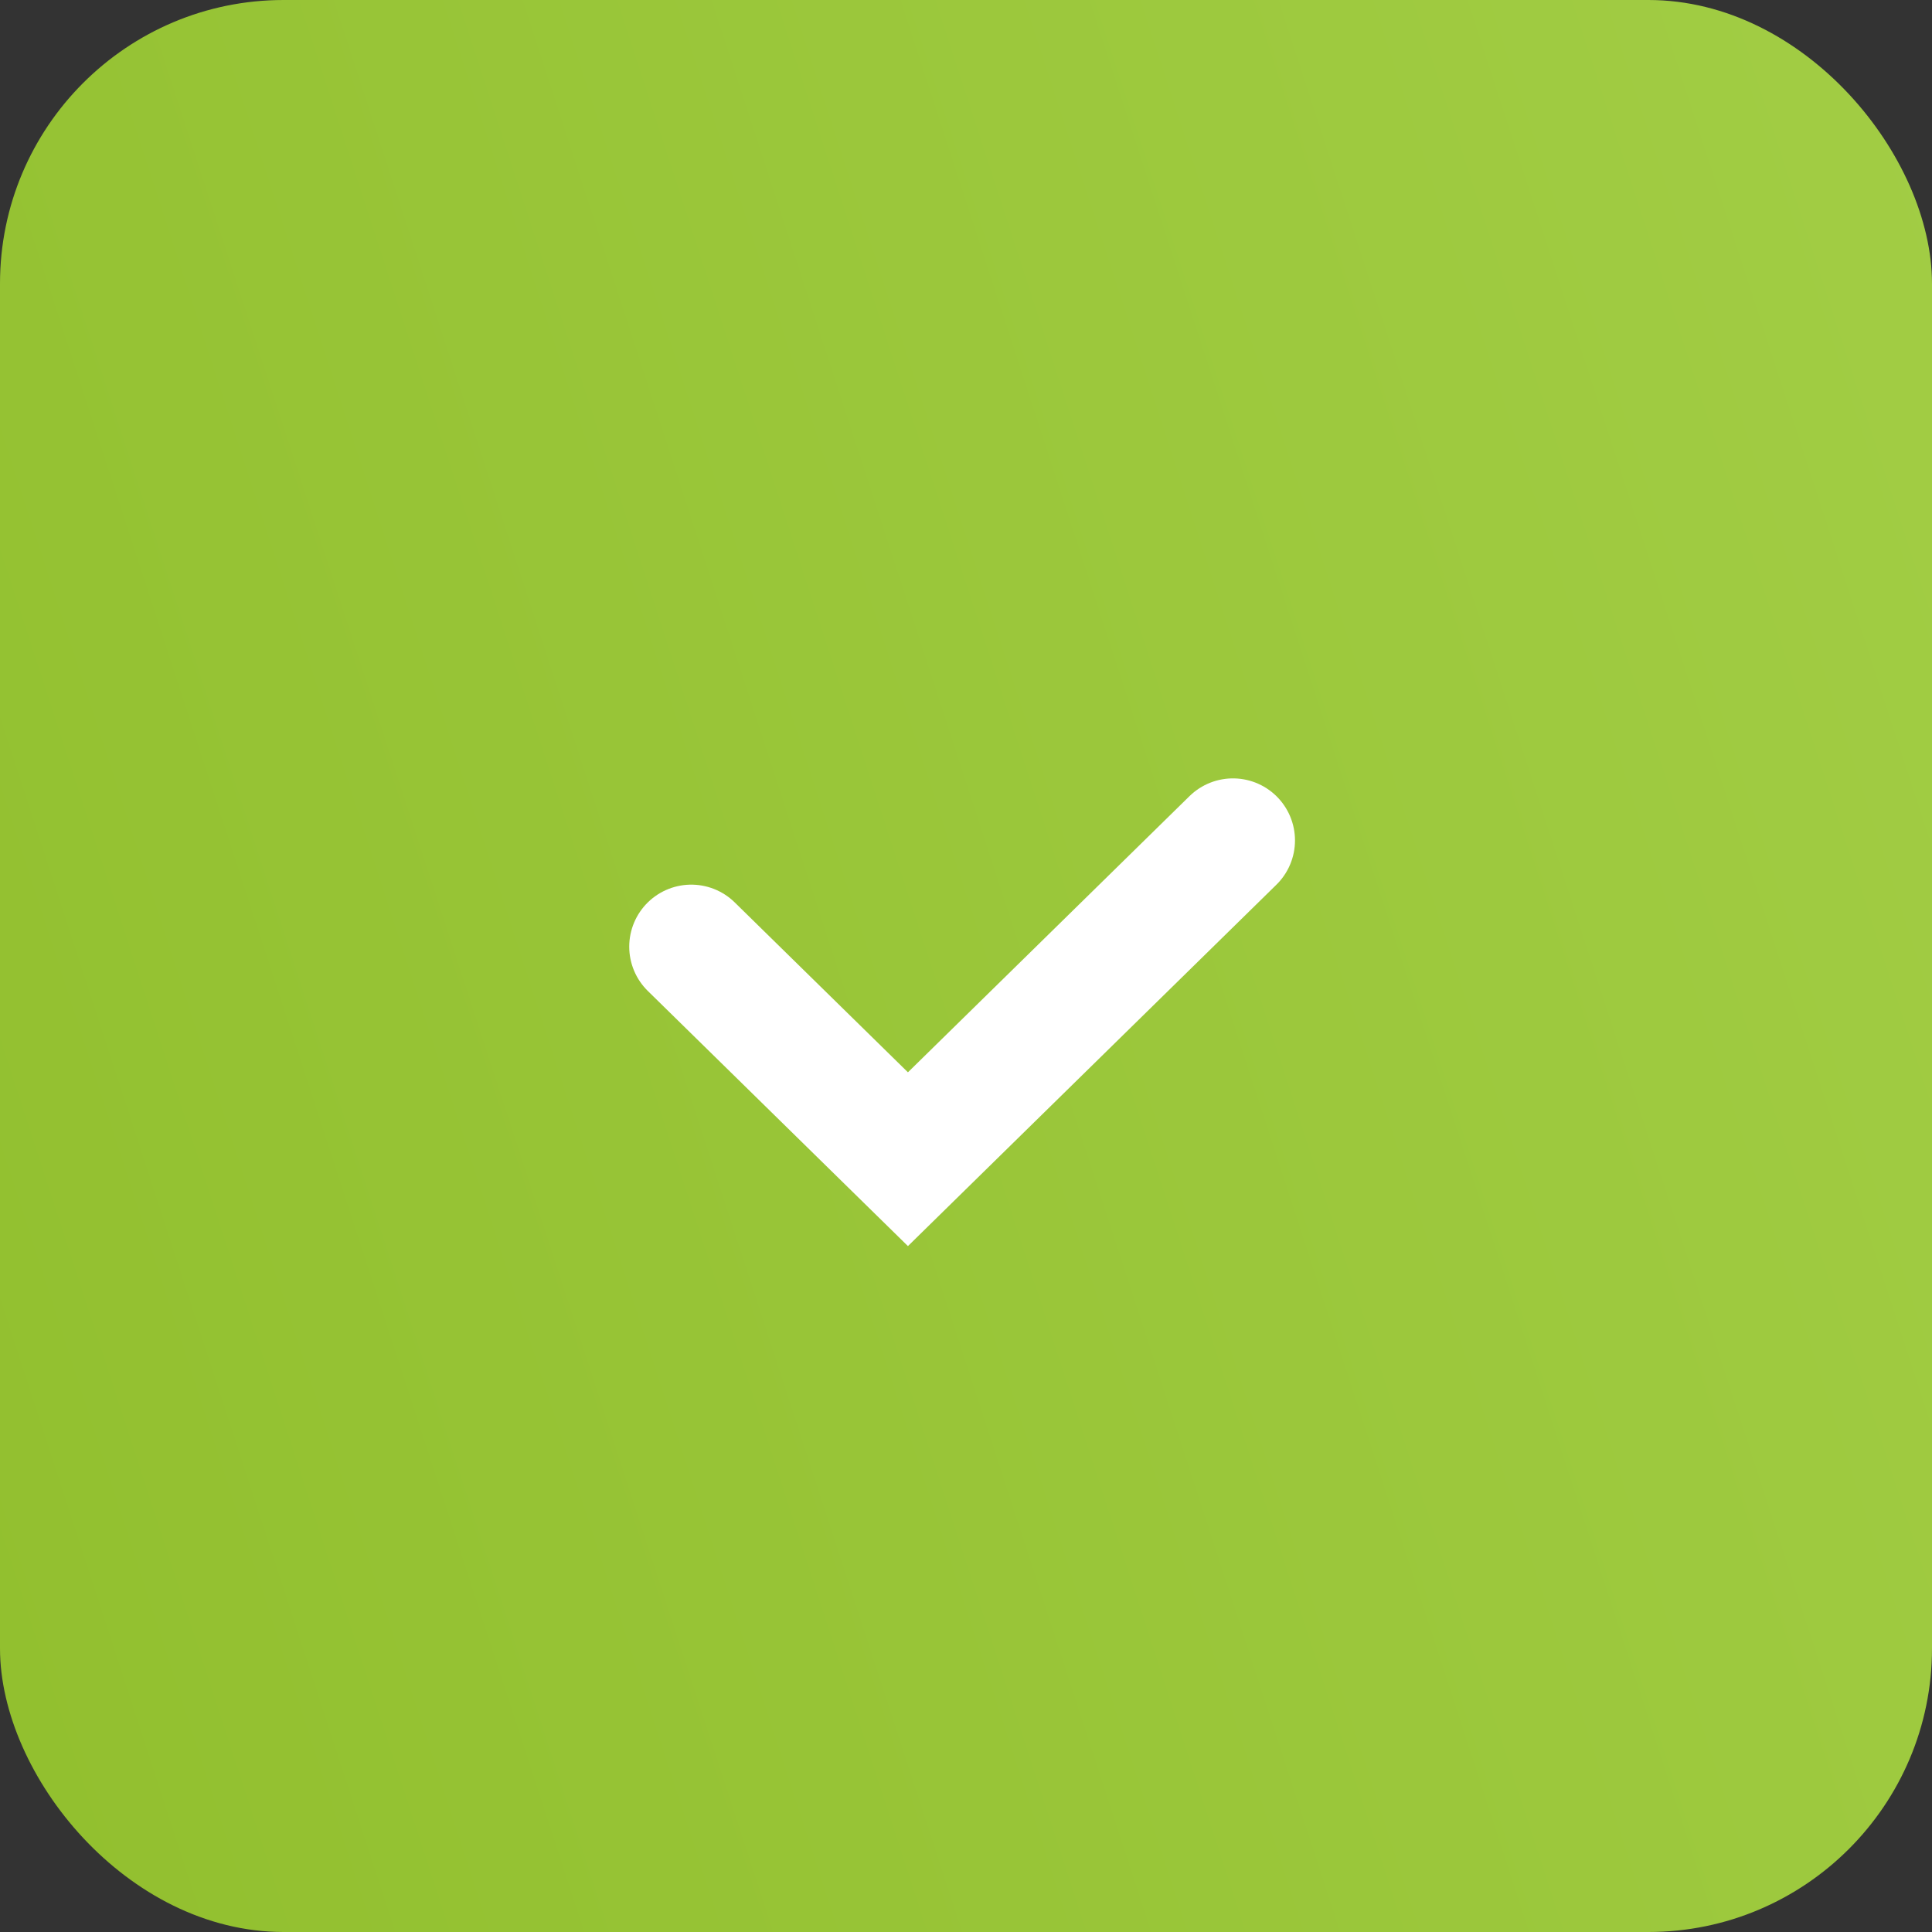 <svg width="109" height="109" viewBox="0 0 109 109" fill="none" xmlns="http://www.w3.org/2000/svg">
<rect x="0" y="0" width="109" height="109" fill="#333333" stroke="none"/>
<rect width="109" height="109" rx="16" fill="url(#paint0_linear_1294_411)"/>
<path d="M39 53.41L51.224 65.4L69.561 47.415" stroke="white" stroke-width="7" stroke-linecap="round"/>
<defs>
<linearGradient id="paint0_linear_1294_411" x1="115.394" y1="-14.459" x2="-38.839" y2="35.716" gradientUnits="userSpaceOnUse">
<stop stop-color="#A3CE46"/>
<stop offset="1" stop-color="#90BE2C"/>
</linearGradient>
</defs>
</svg>
